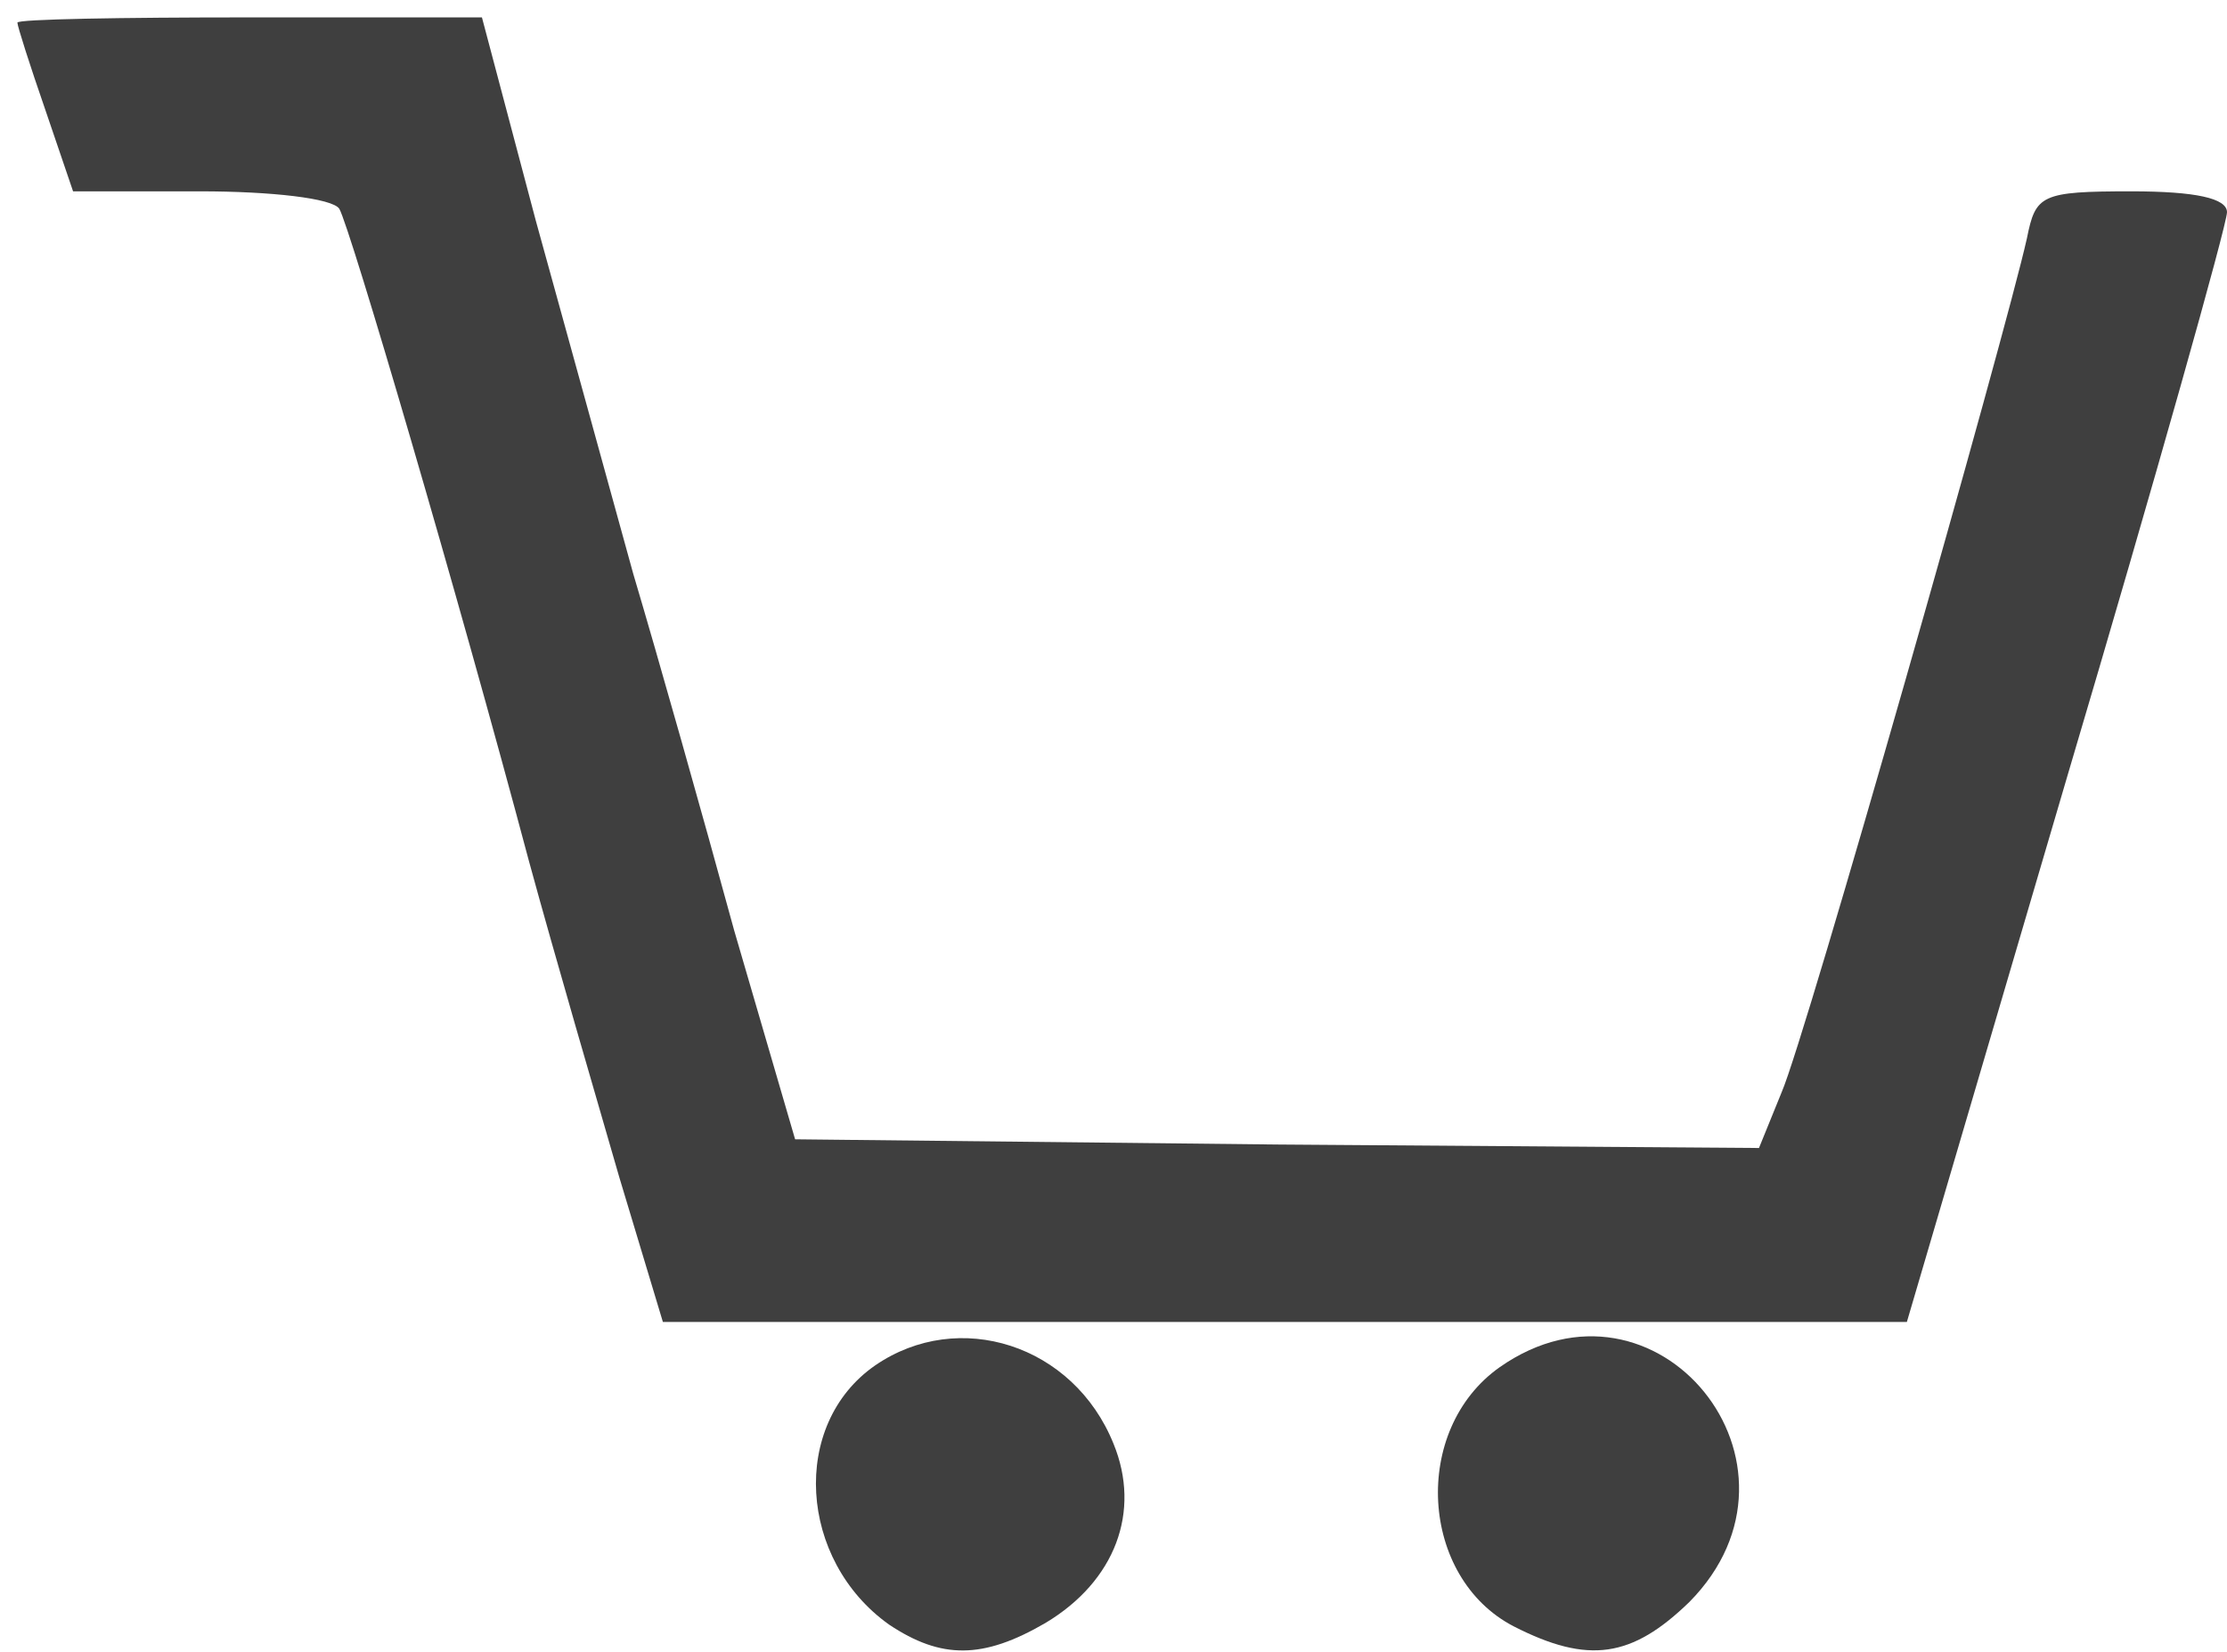 <?xml version="1.0" standalone="no"?>
<!DOCTYPE svg PUBLIC "-//W3C//DTD SVG 20010904//EN"
 "http://www.w3.org/TR/2001/REC-SVG-20010904/DTD/svg10.dtd">
<svg version="1.0" xmlns="http://www.w3.org/2000/svg"
 width="128pt" height="95pt" viewBox="0 0 128 95"
 preserveAspectRatio="xMidYMid meet">
<g transform="translate(0,95) scale(0.1,-0.1)"
fill="#3f3f3f" stroke="none">
<path d="M10 937 c0 -2 7 -24 16 -50 l16 -47 73 0 c41 0 76 -4 80 -10 6 -10
68 -221 109 -375 15 -55 39 -137 52 -182 l25 -83 358 0 357 0 92 313 c51 172
92 318 92 325 0 8 -18 12 -55 12 -52 0 -55 -2 -60 -27 -12 -54 -127 -459 -141
-491 l-13 -32 -277 2 -277 3 -35 120 c-18 66 -44 158 -58 205 -13 47 -38 138
-56 203 l-31 117 -134 0 c-73 0 -133 -1 -133 -3z"/>
<path d="M503 165 c-49 -34 -44 -112 8 -149 30 -20 54 -20 90 1 40 24 55 64
39 103 -23 57 -89 78 -137 45z"/>
<path d="M862 164 c-51 -36 -46 -121 8 -149 43 -22 68 -18 101 14 78 79 -19
198 -109 135z"/>
</g>
</svg>
